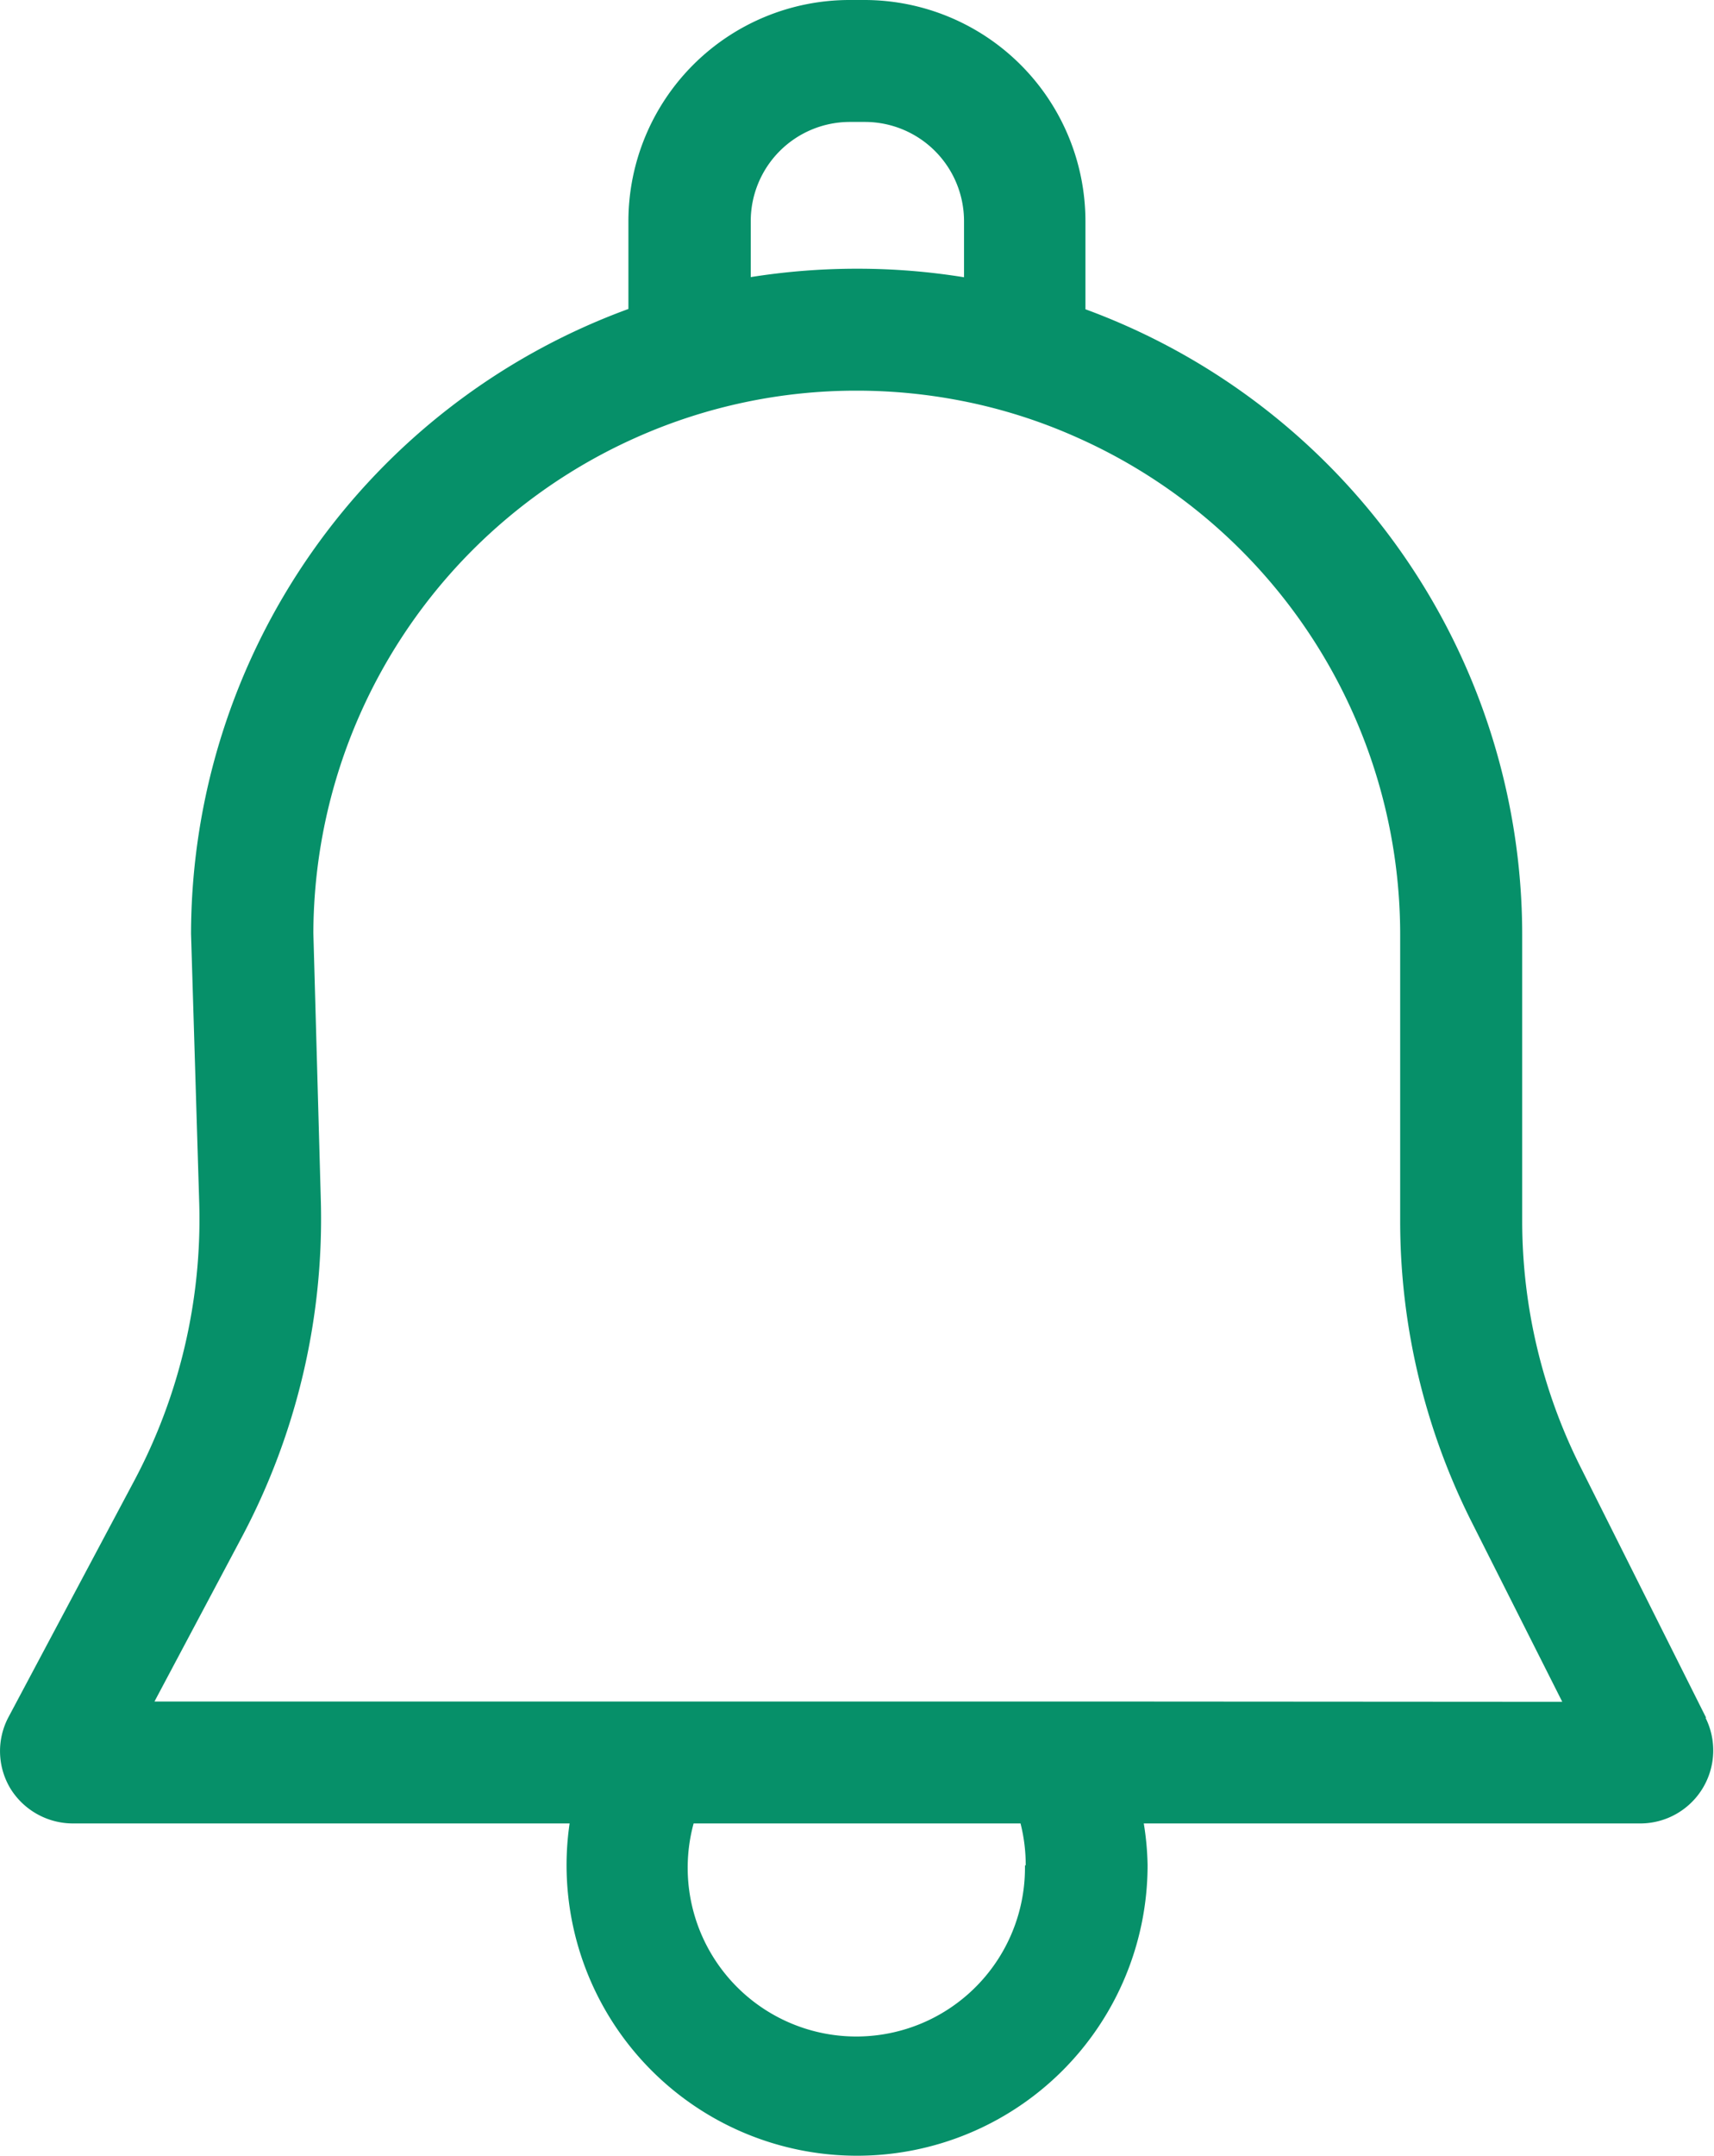 <svg id="bell" xmlns="http://www.w3.org/2000/svg" viewBox="0 0 112.51 141.46"><defs><style>.cls-1{fill:#069069;}</style></defs><title>bell</title><path class="cls-1" d="M155.92,142.08l-8.29-16.54a36,36,0,0,1-3.79-16V90.66a43.74,43.74,0,0,0-28.67-41V43.87a14.52,14.52,0,0,0-14.5-14.5h-1a14.52,14.52,0,0,0-14.5,14.5v5.77a43.73,43.73,0,0,0-28.71,41L57,108.38a36.54,36.54,0,0,1-4.26,18.12L44.49,142a4.76,4.76,0,0,0,.12,4.72A4.83,4.83,0,0,0,48.72,149H81.31a18.86,18.86,0,0,0-.2,2.73,19.07,19.07,0,1,0,38.14,0A18.86,18.86,0,0,0,119,149h32.59a4.79,4.79,0,0,0,4.28-6.94ZM93.2,43.87a6.51,6.51,0,0,1,6.5-6.5h1a6.51,6.51,0,0,1,6.5,6.5v3.69a43.69,43.69,0,0,0-7-.56,44.37,44.37,0,0,0-7,.55Zm18,107.88A11.07,11.07,0,1,1,89.45,149h21.46A11.16,11.16,0,0,1,111.25,151.75ZM115.93,141H54.06l5.72-10.76a44.51,44.51,0,0,0,5.2-22.1l-.49-17.55A35.71,35.71,0,0,1,85.71,58.06,35.44,35.44,0,0,1,100.16,55a35.81,35.81,0,0,1,6.84.66,34.88,34.88,0,0,1,7.64,2.42,35.7,35.7,0,0,1,21.19,32.58v18.92a43.89,43.89,0,0,0,4.64,19.54l6,11.9Z" transform="translate(-43.92 -29.37)"/></svg>